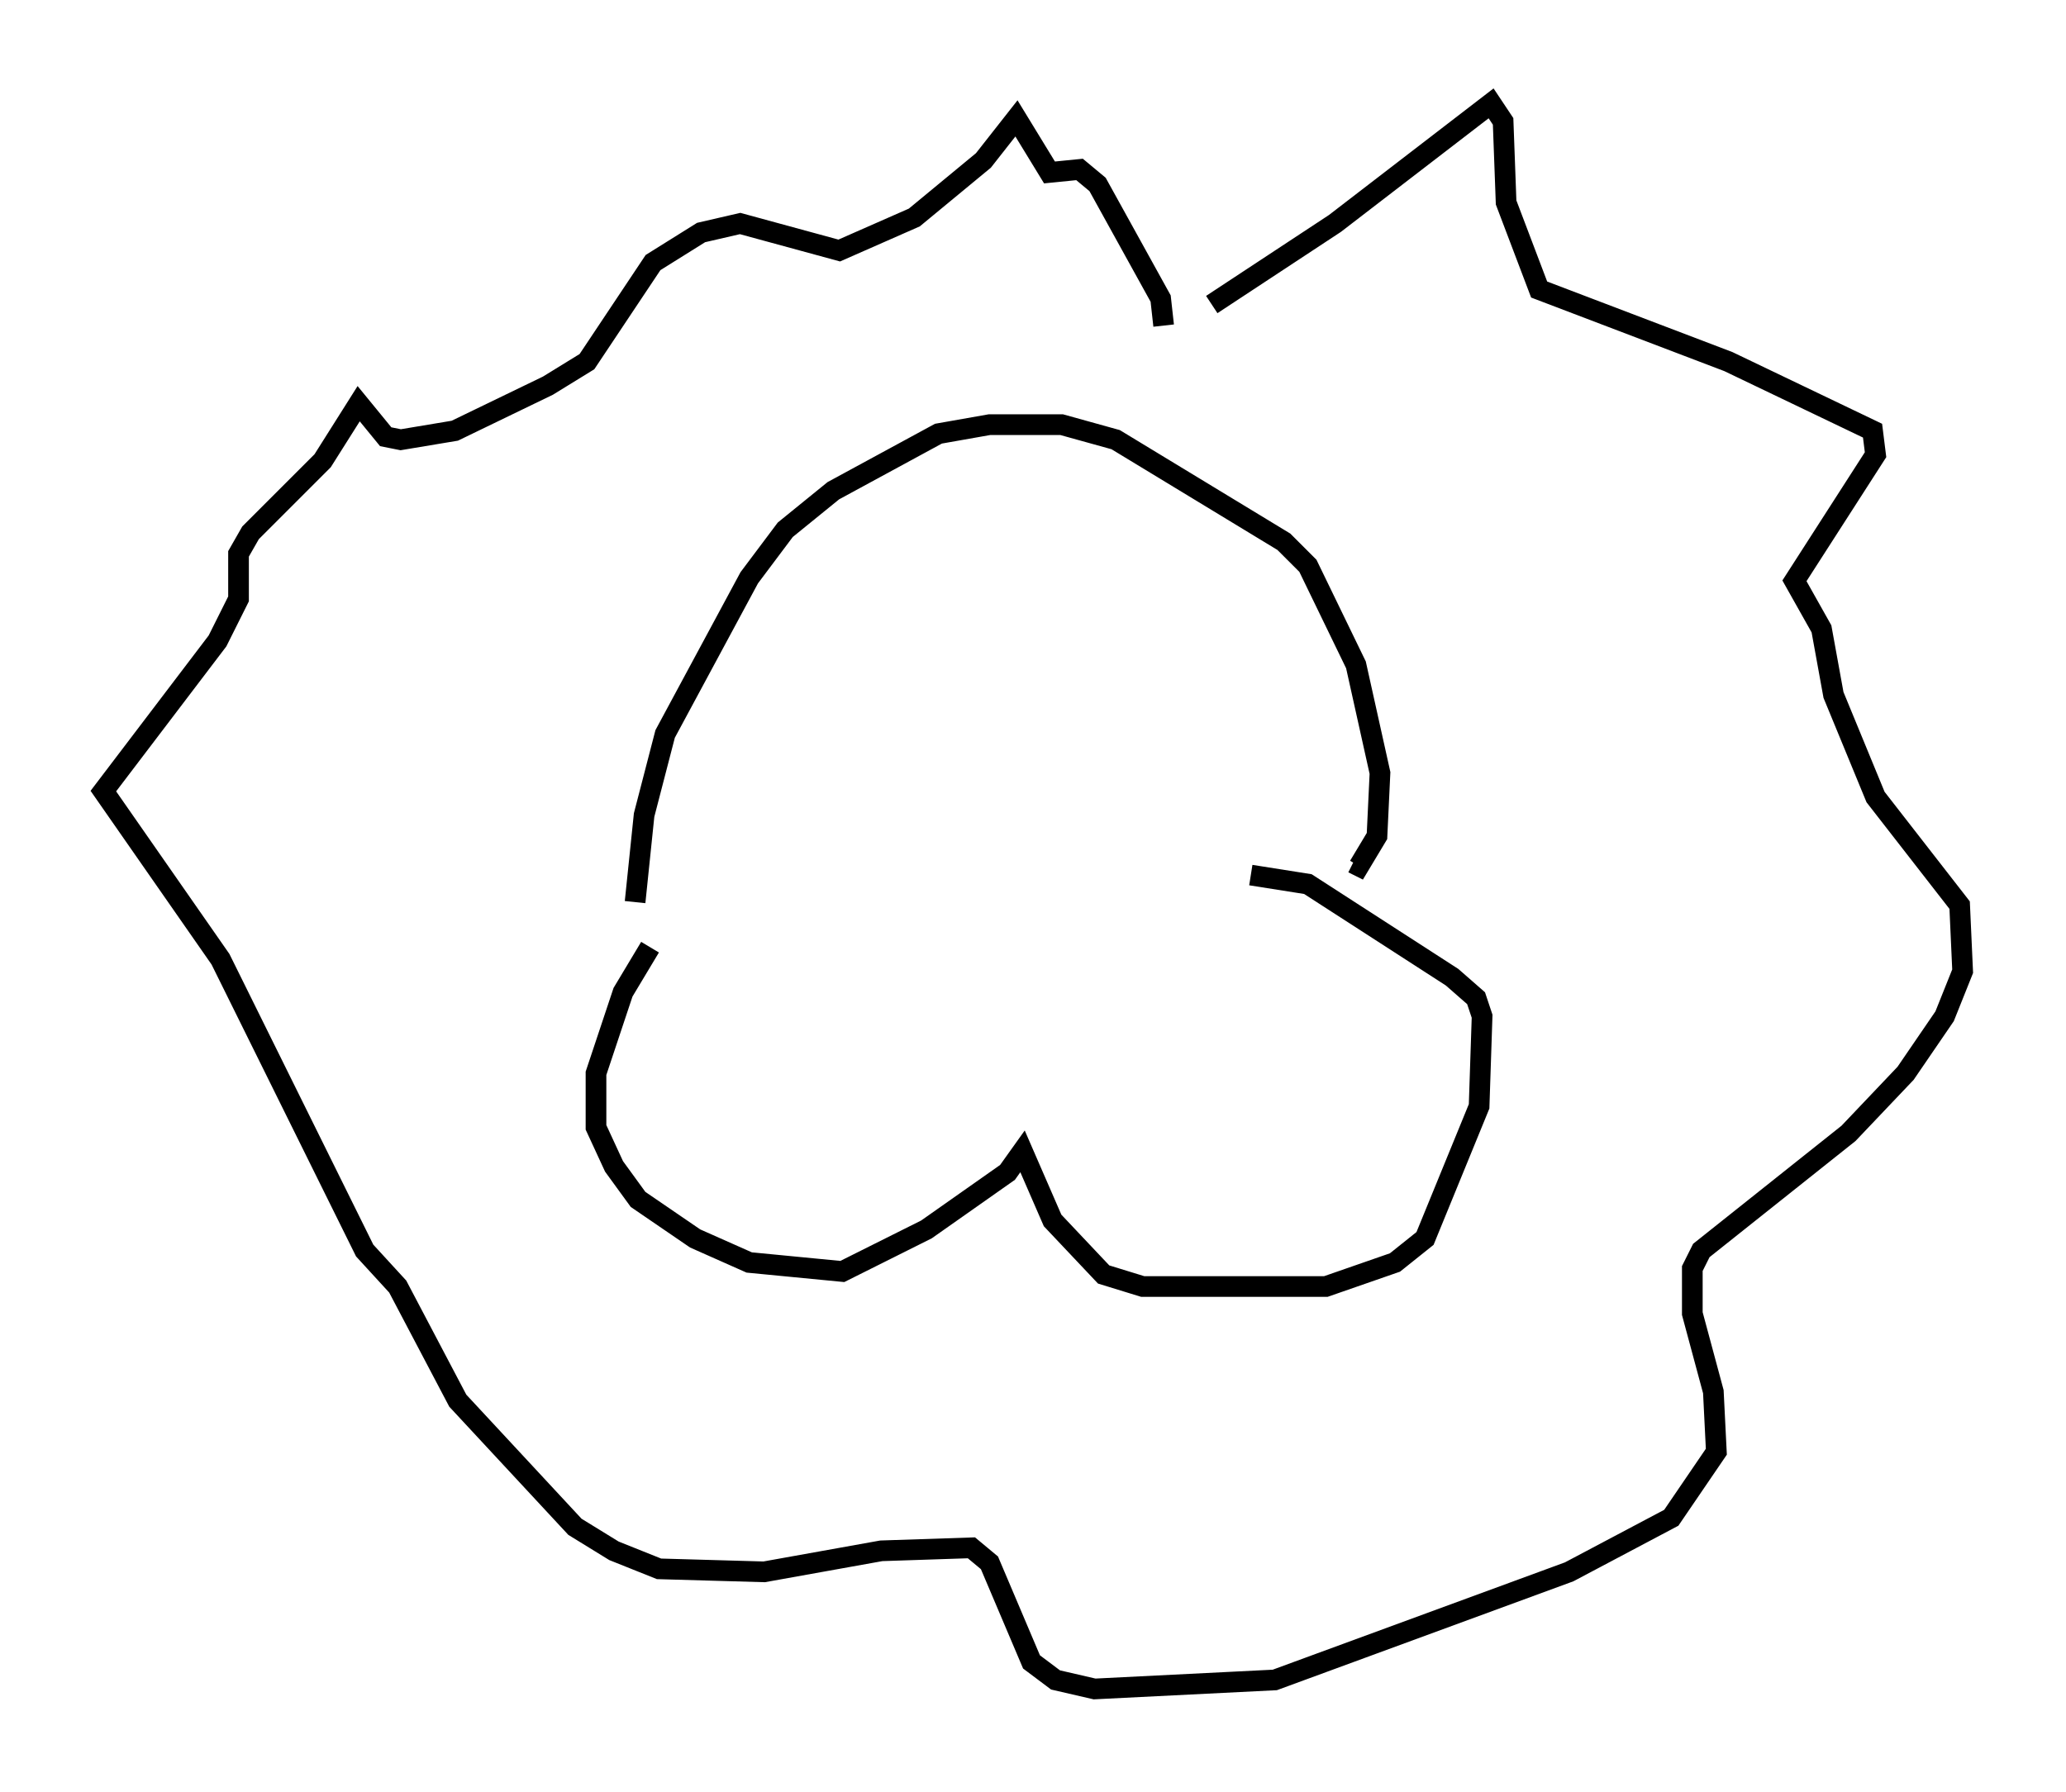 <?xml version="1.0" encoding="utf-8" ?>
<svg baseProfile="full" height="86.693" version="1.1" width="99.91" xmlns="http://www.w3.org/2000/svg" xmlns:ev="http://www.w3.org/2001/xml-events" xmlns:xlink="http://www.w3.org/1999/xlink"><defs /><rect fill="white" height="86.693" width="99.91" x="0" y="0" /><path d="M34.486, 42.911 m-3.05, 2.905 l-1.307, 2.179 -1.307, 3.922 l0.0, 2.615 0.872, 1.888 l1.162, 1.598 2.76, 1.888 l2.615, 1.162 4.503, 0.436 l4.067, -2.034 3.922, -2.76 l0.726, -1.017 1.453, 3.341 l2.469, 2.615 1.888, 0.581 l8.86, 0.0 3.341, -1.162 l1.453, -1.162 2.615, -6.391 l0.145, -4.358 -0.291, -0.872 l-1.162, -1.017 -6.972, -4.503 l-2.76, -0.436 m-29.776, 1.307 l0.436, -4.212 1.017, -3.922 l4.067, -7.553 1.743, -2.324 l2.324, -1.888 5.084, -2.76 l2.469, -0.436 3.486, 0.0 l2.615, 0.726 8.134, 4.939 l1.162, 1.162 2.324, 4.793 l1.162, 5.229 -0.145, 3.05 l-0.872, 1.453 -0.291, -0.145 m-6.827, -27.017 l5.955, -3.922 7.553, -5.81 l0.581, 0.872 0.145, 3.922 l1.598, 4.212 9.151, 3.486 l6.972, 3.341 0.145, 1.162 l-3.922, 6.101 1.307, 2.324 l0.581, 3.196 2.034, 4.939 l4.067, 5.229 0.145, 3.196 l-0.872, 2.179 -1.888, 2.76 l-2.76, 2.905 -7.117, 5.665 l-0.436, 0.872 0.0, 2.179 l1.017, 3.777 0.145, 2.905 l-2.179, 3.196 -4.939, 2.615 l-14.235, 5.229 -8.715, 0.436 l-1.888, -0.436 -1.162, -0.872 l-2.034, -4.793 -0.872, -0.726 l-4.358, 0.145 -5.665, 1.017 l-5.084, -0.145 -2.179, -0.872 l-1.888, -1.162 -5.665, -6.101 l-2.905, -5.52 -1.598, -1.743 l-6.972, -14.089 -5.665, -8.134 l5.52, -7.263 1.017, -2.034 l0.0, -2.179 0.581, -1.017 l3.486, -3.486 1.743, -2.76 l1.307, 1.598 0.726, 0.145 l2.615, -0.436 4.503, -2.179 l1.888, -1.162 3.196, -4.793 l2.324, -1.453 1.888, -0.436 l4.793, 1.307 3.631, -1.598 l3.341, -2.76 1.598, -2.034 l1.598, 2.615 1.453, -0.145 l0.872, 0.726 3.05, 5.52 l0.145, 1.307 " fill="none" stroke="black" stroke-width="1" /></svg>